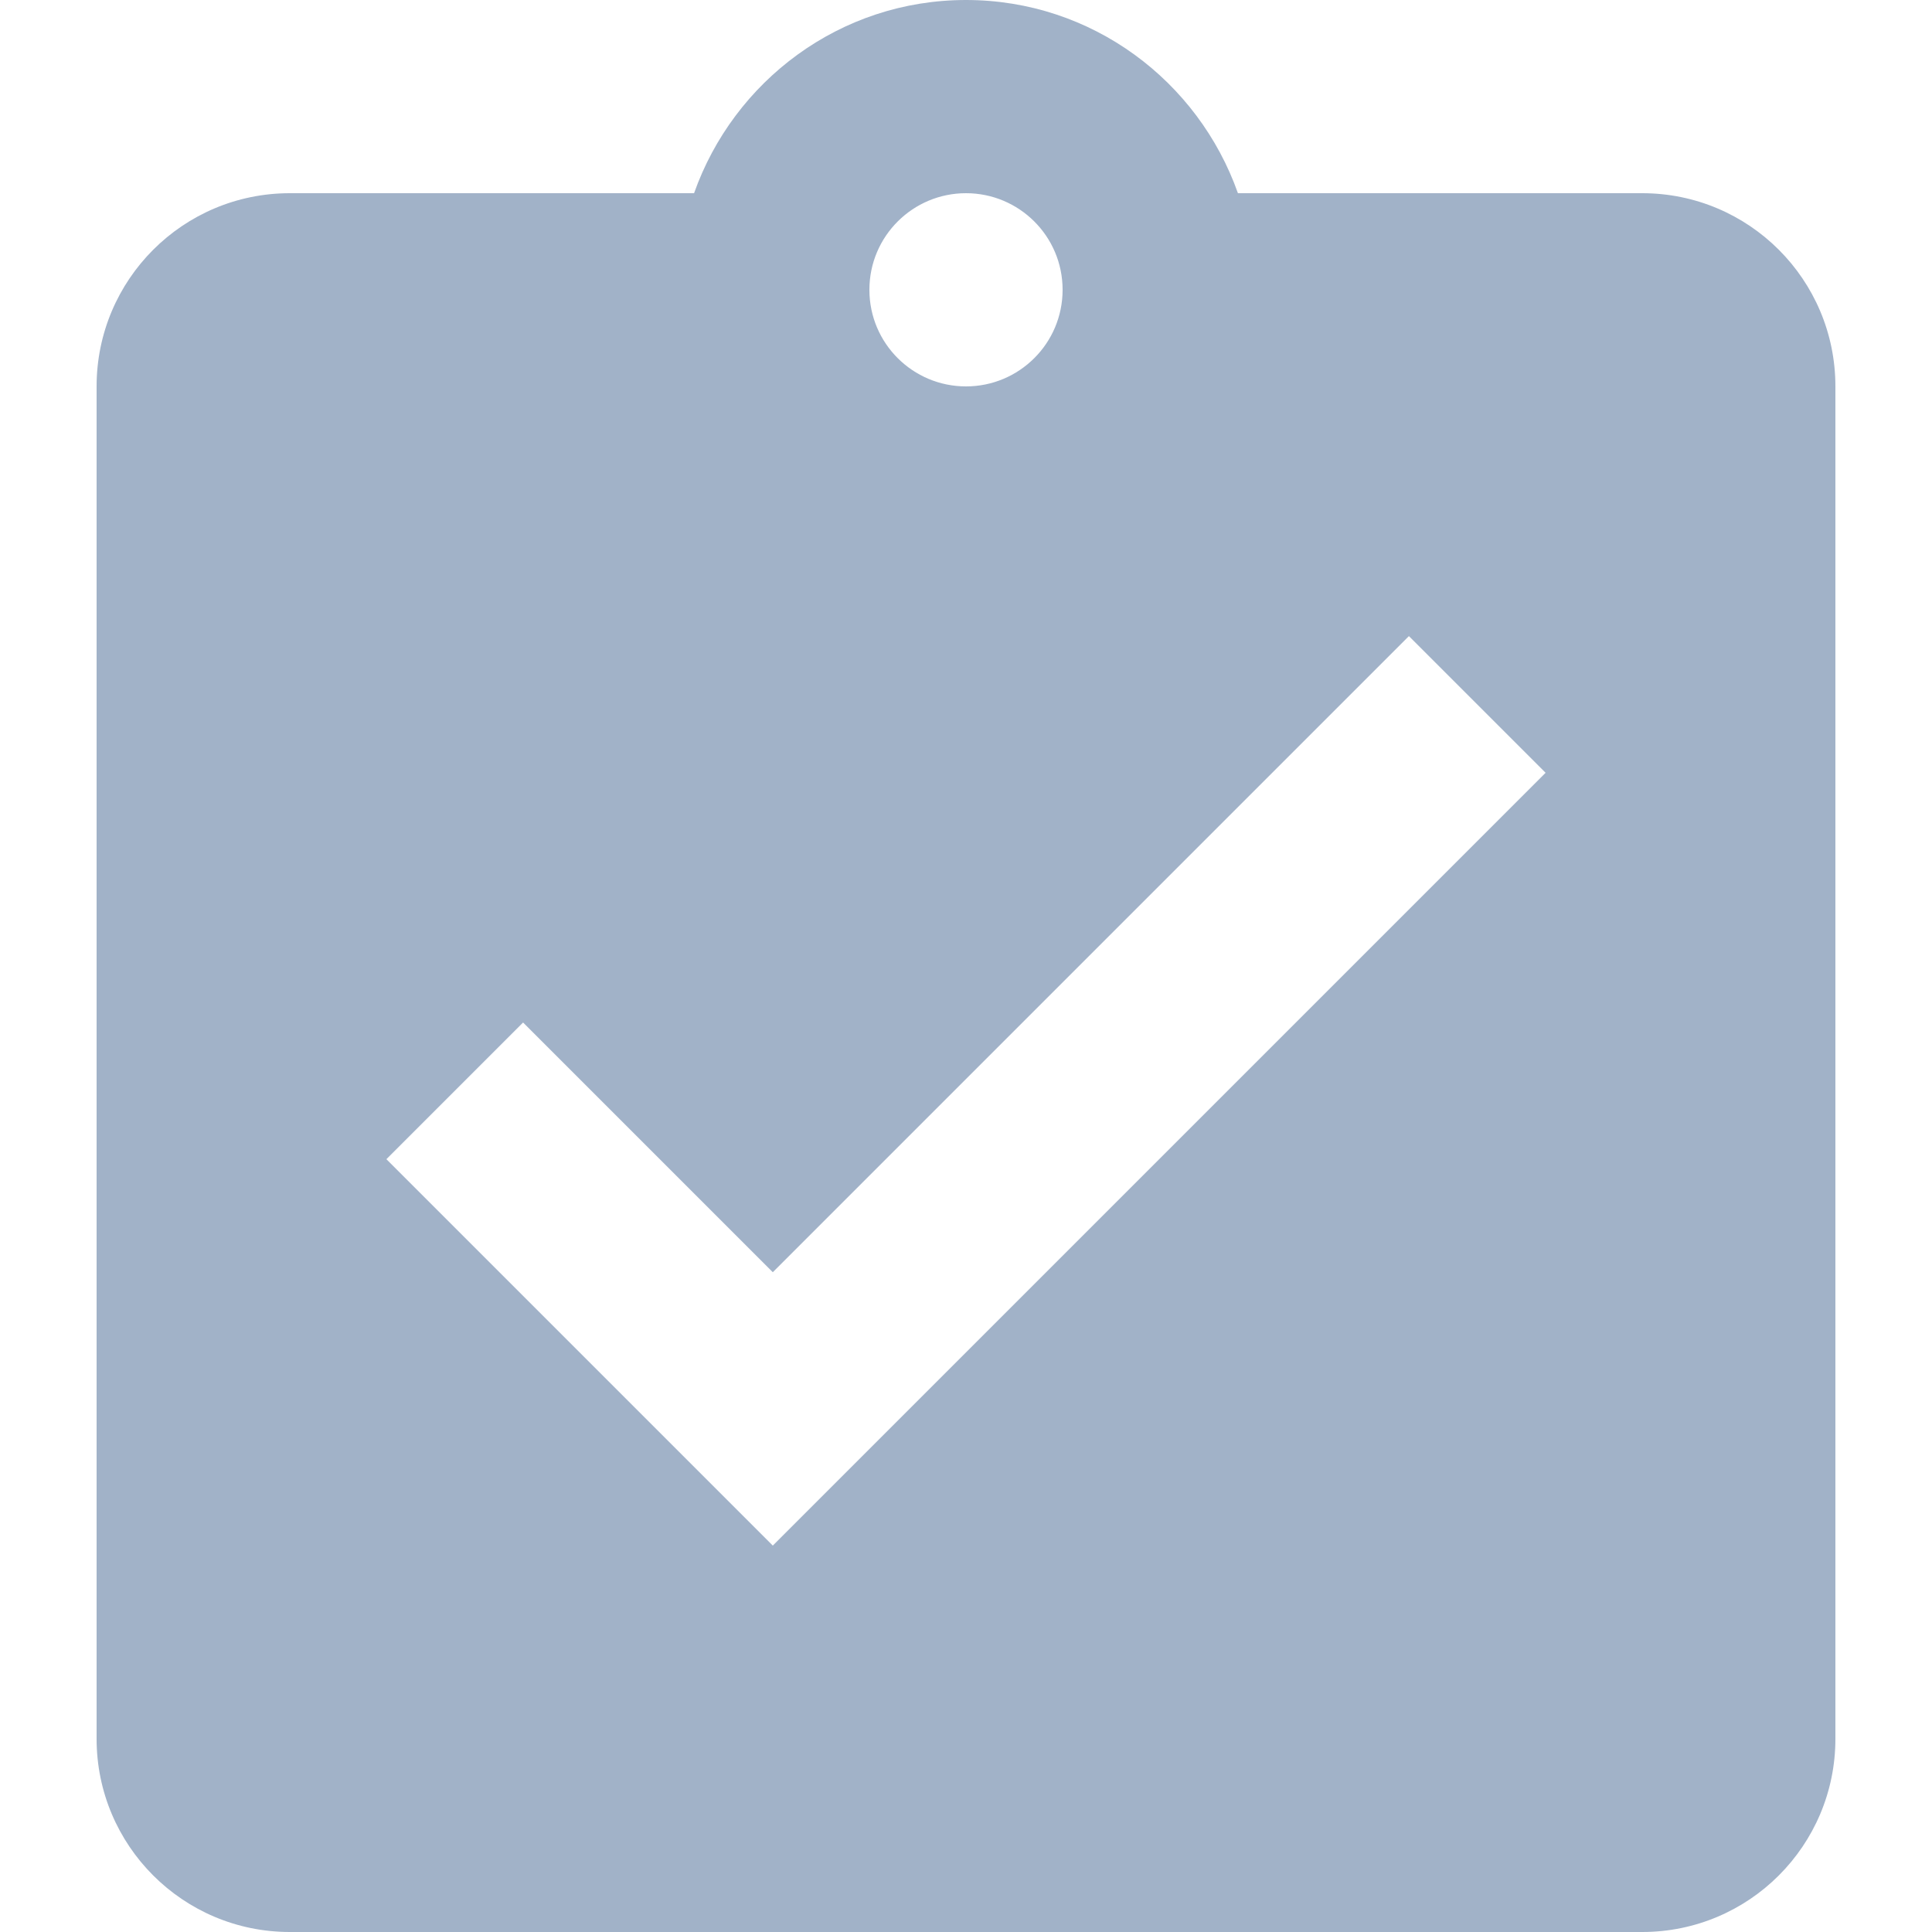 <svg width="24" height="24" viewBox="0 0 24 24" fill="none" xmlns="http://www.w3.org/2000/svg">
<path d="M20.4 2.4H15.378C14.886 1.008 13.566 0 12 0C10.434 0 9.114 1.008 8.622 2.4H3.6C2.274 2.4 1.2 3.474 1.2 4.8V21.6C1.2 22.926 2.274 24 3.6 24H20.4C21.726 24 22.8 22.926 22.8 21.6V4.8C22.8 3.474 21.726 2.4 20.4 2.4ZM12 2.4C12.66 2.4 13.2 2.934 13.2 3.6C13.2 4.266 12.66 4.8 12 4.8C11.34 4.8 10.8 4.266 10.8 3.6C10.8 2.934 11.34 2.4 12 2.4ZM9.6 19.2L4.8 14.4L6.498 12.702L9.6 15.804L17.502 7.902L19.2 9.6L9.6 19.2Z" fill="#A1B2C8"/>
</svg>
